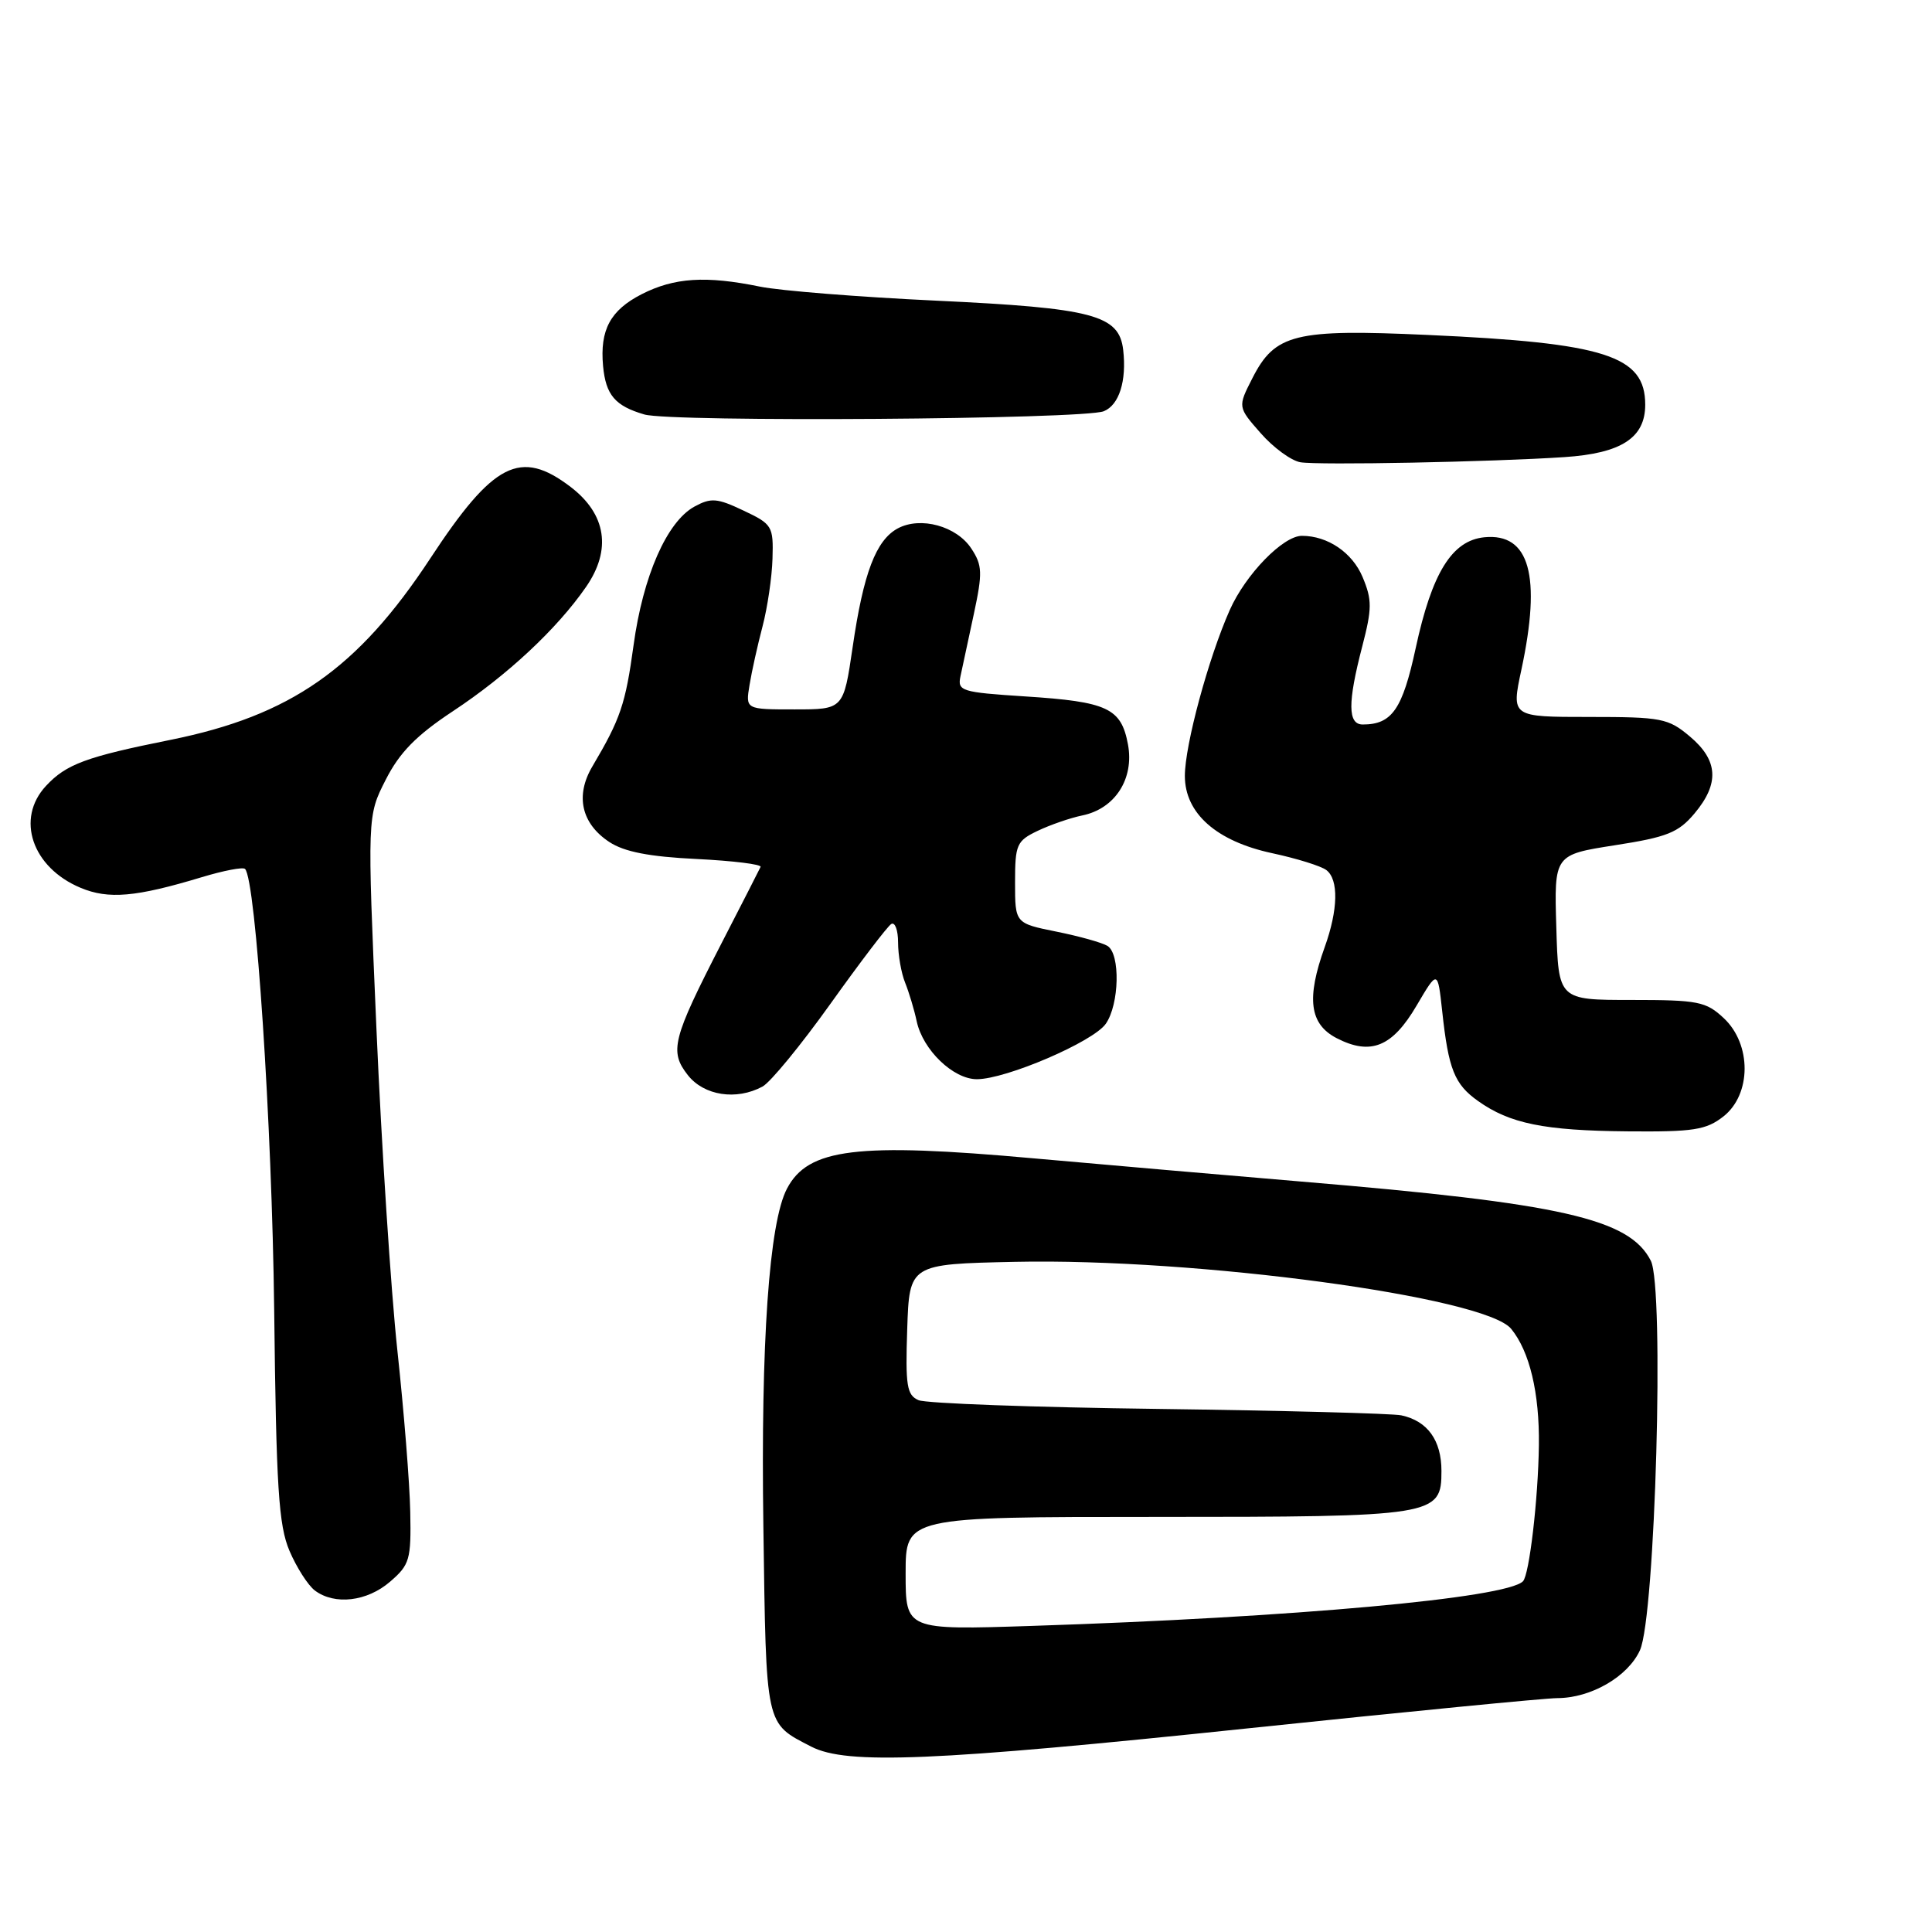 <?xml version="1.0" encoding="UTF-8" standalone="no"?>
<!DOCTYPE svg PUBLIC "-//W3C//DTD SVG 1.1//EN" "http://www.w3.org/Graphics/SVG/1.1/DTD/svg11.dtd" >
<svg xmlns="http://www.w3.org/2000/svg" xmlns:xlink="http://www.w3.org/1999/xlink" version="1.1" viewBox="0 0 256 256">
 <g >
 <path fill="currentColor"
d=" M 165.50 229.00 C 186.40 226.81 204.78 225.01 206.35 225.01 C 210.81 225.00 215.70 222.17 217.30 218.67 C 219.34 214.21 220.56 170.62 218.74 167.05 C 215.90 161.48 206.96 159.45 172.50 156.57 C 162.60 155.74 146.62 154.35 137.00 153.49 C 113.52 151.37 107.08 152.16 104.28 157.50 C 101.91 161.99 100.80 177.86 101.15 202.22 C 101.53 229.06 101.36 228.26 107.50 231.44 C 112.19 233.86 123.77 233.38 165.50 229.00 Z  M 51.69 209.58 C 54.29 207.34 54.49 206.66 54.36 200.33 C 54.29 196.57 53.52 186.97 52.66 179.00 C 51.80 171.03 50.55 151.82 49.88 136.32 C 48.66 108.13 48.66 108.13 51.11 103.32 C 52.95 99.70 55.16 97.45 59.98 94.26 C 67.21 89.49 73.79 83.35 77.64 77.79 C 81.07 72.85 80.34 68.13 75.61 64.52 C 68.95 59.44 65.38 61.26 57.01 74.00 C 47.39 88.63 38.51 94.83 22.57 98.04 C 11.40 100.28 8.77 101.26 6.10 104.13 C 2.05 108.47 4.24 114.95 10.68 117.64 C 14.38 119.19 18.01 118.87 26.74 116.23 C 29.62 115.36 32.20 114.86 32.47 115.14 C 33.90 116.57 36.04 148.97 36.33 173.50 C 36.60 197.16 36.92 202.12 38.36 205.50 C 39.30 207.70 40.81 210.06 41.72 210.75 C 44.34 212.72 48.64 212.22 51.69 209.58 Z  M 228.37 147.93 C 232.08 145.00 232.11 138.39 228.42 134.92 C 226.05 132.70 225.02 132.50 216.17 132.50 C 206.50 132.50 206.50 132.50 206.22 122.88 C 205.93 113.26 205.93 113.26 213.98 112.00 C 220.89 110.93 222.39 110.33 224.52 107.80 C 227.86 103.83 227.68 100.75 223.92 97.59 C 221.05 95.17 220.17 95.00 210.55 95.00 C 200.25 95.00 200.25 95.00 201.59 88.75 C 204.26 76.28 202.68 70.61 196.69 71.19 C 192.39 71.62 189.74 75.89 187.58 85.91 C 185.83 94.00 184.44 96.00 180.57 96.00 C 178.58 96.00 178.56 93.12 180.50 85.67 C 181.81 80.63 181.82 79.49 180.55 76.46 C 179.19 73.22 175.93 71.00 172.51 71.00 C 170.01 71.00 165.05 76.11 162.95 80.83 C 160.12 87.20 157.00 98.74 157.00 102.81 C 157.00 107.76 161.17 111.46 168.56 113.05 C 171.83 113.75 175.06 114.76 175.75 115.29 C 177.40 116.55 177.31 120.55 175.53 125.50 C 173.08 132.31 173.52 135.70 177.11 137.56 C 181.63 139.89 184.49 138.73 187.71 133.24 C 190.50 128.50 190.50 128.50 191.10 134.00 C 191.93 141.69 192.72 143.67 195.85 145.89 C 200.05 148.88 204.61 149.81 215.62 149.91 C 224.42 149.99 226.07 149.73 228.37 147.93 Z  M 101.03 143.98 C 102.08 143.42 106.14 138.47 110.06 132.98 C 113.98 127.49 117.59 122.75 118.09 122.44 C 118.59 122.13 119.00 123.24 119.00 124.89 C 119.00 126.55 119.42 128.94 119.93 130.20 C 120.44 131.47 121.14 133.78 121.47 135.34 C 122.29 139.13 126.31 143.00 129.44 143.00 C 133.31 143.00 144.86 138.04 146.52 135.66 C 148.32 133.09 148.47 126.41 146.75 125.34 C 146.06 124.91 143.03 124.06 140.00 123.45 C 134.50 122.34 134.50 122.34 134.50 116.93 C 134.50 111.91 134.71 111.42 137.50 110.09 C 139.15 109.30 141.81 108.38 143.41 108.05 C 147.76 107.16 150.31 103.18 149.46 98.63 C 148.56 93.83 146.76 92.98 135.85 92.28 C 127.35 91.73 126.85 91.57 127.27 89.60 C 127.52 88.44 128.32 84.73 129.04 81.35 C 130.21 75.89 130.17 74.91 128.71 72.69 C 126.76 69.71 121.99 68.40 118.97 70.01 C 116.07 71.57 114.41 75.92 112.98 85.75 C 111.77 94.00 111.77 94.00 105.28 94.00 C 98.78 94.00 98.78 94.00 99.32 90.75 C 99.61 88.96 100.39 85.47 101.04 83.00 C 101.69 80.53 102.29 76.48 102.36 74.02 C 102.49 69.72 102.33 69.45 98.51 67.65 C 95.02 65.99 94.21 65.93 92.01 67.13 C 88.36 69.13 85.20 76.34 83.95 85.50 C 82.88 93.30 82.22 95.26 78.49 101.56 C 76.20 105.43 77.03 109.13 80.74 111.57 C 82.71 112.87 86.03 113.52 92.29 113.82 C 97.13 114.06 100.95 114.53 100.78 114.87 C 100.62 115.22 98.29 119.78 95.60 125.00 C 89.08 137.69 88.67 139.31 91.15 142.47 C 93.29 145.18 97.57 145.84 101.03 143.98 Z  M 207.29 60.57 C 214.83 60.07 218.00 58.02 218.00 53.63 C 218.00 47.13 212.74 45.44 189.14 44.38 C 171.58 43.58 168.94 44.23 165.95 50.11 C 164.00 53.93 164.00 53.93 167.05 57.40 C 168.72 59.31 171.09 61.04 172.30 61.25 C 174.65 61.66 197.70 61.21 207.29 60.57 Z  M 146.26 54.49 C 148.29 53.67 149.30 50.48 148.83 46.38 C 148.30 41.73 144.87 40.82 124.07 39.84 C 113.86 39.36 103.34 38.52 100.70 37.98 C 93.53 36.51 89.35 36.78 85.03 38.98 C 80.87 41.11 79.47 43.71 79.91 48.50 C 80.27 52.34 81.50 53.79 85.38 54.92 C 88.95 55.96 143.59 55.58 146.26 54.49 Z  M 120.00 208.49 C 120.00 201.00 120.00 201.00 152.95 201.00 C 190.27 201.00 191.00 200.88 191.00 194.91 C 191.00 190.84 189.15 188.28 185.68 187.54 C 184.48 187.29 170.00 186.91 153.50 186.69 C 137.00 186.48 122.70 185.96 121.71 185.53 C 120.16 184.86 119.96 183.62 120.21 176.13 C 120.50 167.50 120.50 167.50 134.50 167.20 C 158.53 166.69 196.75 171.84 200.23 176.07 C 202.68 179.05 204.00 184.57 203.91 191.50 C 203.82 198.64 202.64 208.69 201.80 209.53 C 199.58 211.76 171.46 214.31 136.75 215.44 C 120.00 215.99 120.00 215.99 120.00 208.49 Z "/>
</g>
</svg>